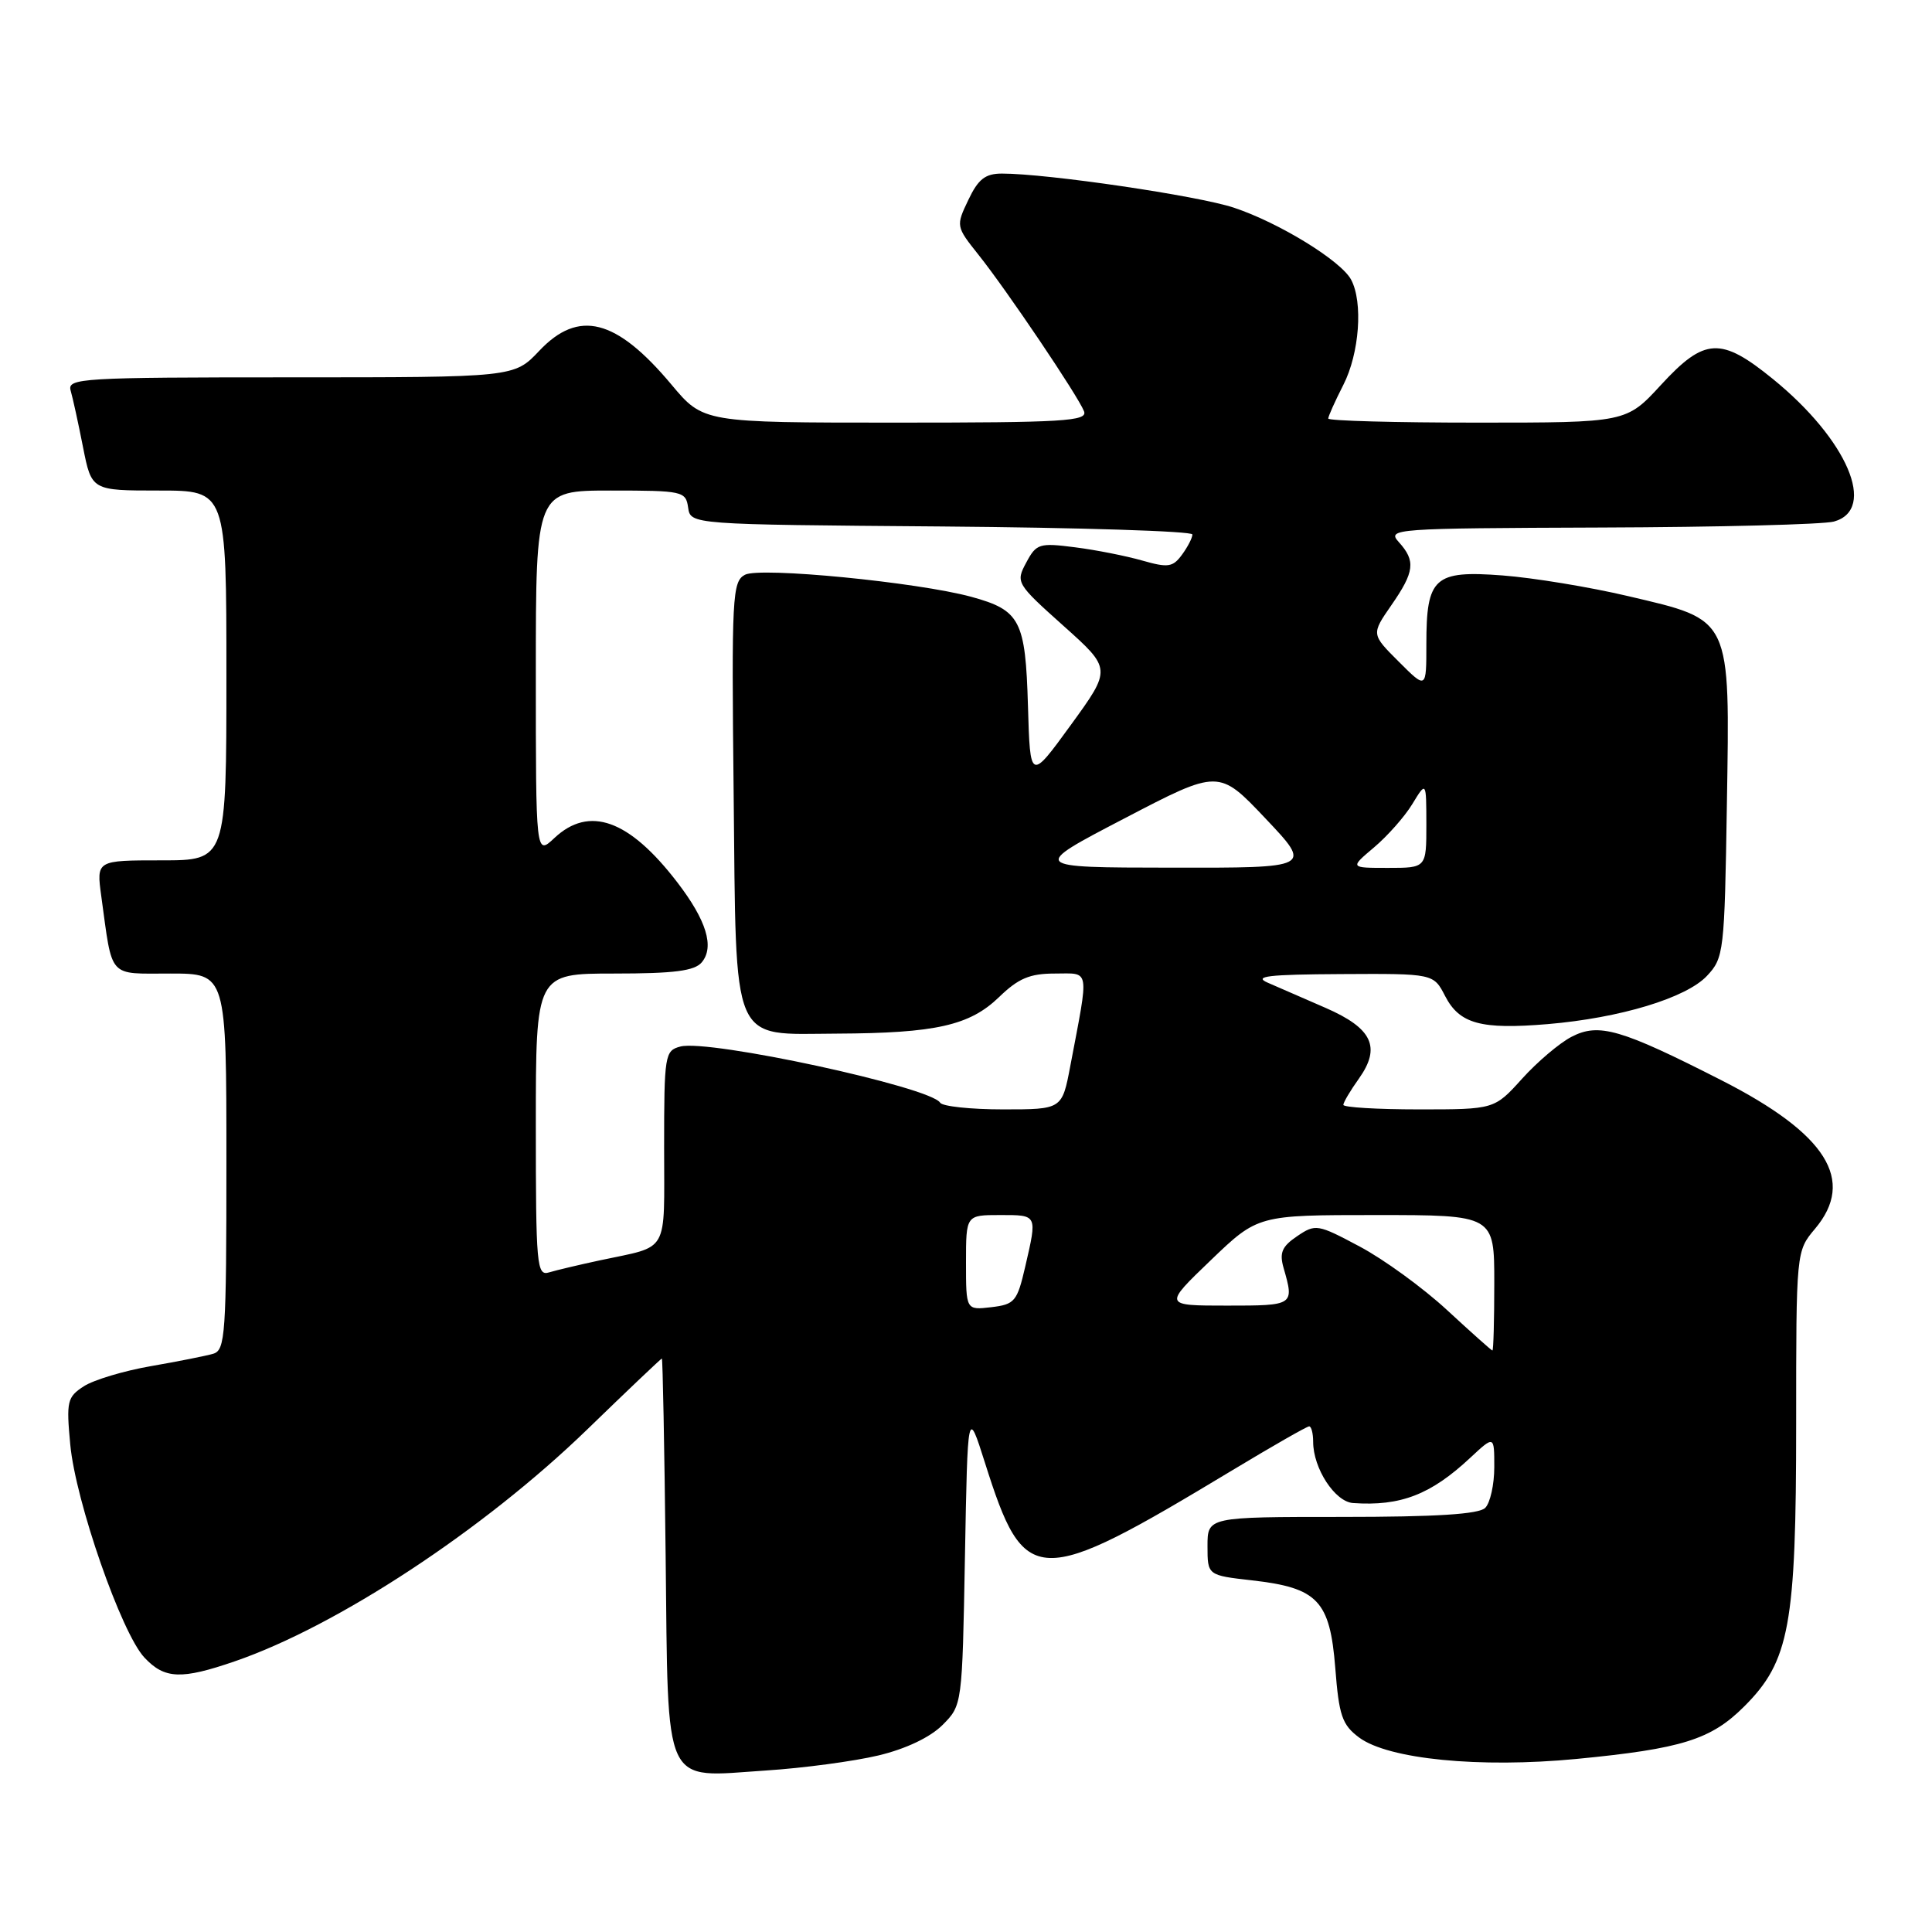<?xml version="1.0" encoding="UTF-8" standalone="no"?>
<!DOCTYPE svg PUBLIC "-//W3C//DTD SVG 1.1//EN" "http://www.w3.org/Graphics/SVG/1.1/DTD/svg11.dtd" >
<svg xmlns="http://www.w3.org/2000/svg" xmlns:xlink="http://www.w3.org/1999/xlink" version="1.1" viewBox="0 0 256 256">
 <g >
 <path fill="currentColor"
d=" M 116.38 232.61 C 120.03 231.74 123.24 230.21 124.88 228.58 C 127.50 225.95 127.50 225.95 127.86 206.28 C 128.22 186.60 128.22 186.60 130.51 193.82 C 135.78 210.45 137.27 210.50 163.22 194.86 C 168.56 191.64 173.17 189.00 173.47 189.00 C 173.76 189.00 174.00 189.92 174.00 191.05 C 174.00 194.56 176.88 198.99 179.28 199.16 C 185.58 199.60 189.59 198.05 194.82 193.16 C 198.00 190.20 198.00 190.20 198.00 194.40 C 198.00 196.71 197.46 199.14 196.80 199.80 C 195.96 200.64 190.31 201.00 177.80 201.00 C 160.00 201.00 160.00 201.00 160.00 204.87 C 160.00 208.74 160.00 208.74 165.94 209.41 C 174.62 210.40 176.22 212.09 176.93 221.00 C 177.42 227.34 177.84 228.55 180.09 230.23 C 183.97 233.11 196.06 234.30 208.88 233.07 C 222.86 231.72 226.72 230.51 231.12 226.11 C 237.13 220.11 238.00 215.35 238.00 188.71 C 238.00 165.79 238.00 165.79 240.50 162.82 C 245.91 156.39 242.05 150.25 228.14 143.16 C 214.77 136.35 211.86 135.50 208.24 137.38 C 206.65 138.20 203.70 140.70 201.68 142.94 C 198.01 147.00 198.01 147.00 188.00 147.00 C 182.50 147.00 178.00 146.73 178.00 146.40 C 178.00 146.08 178.93 144.50 180.07 142.91 C 183.02 138.75 181.84 136.25 175.65 133.55 C 172.82 132.32 169.38 130.82 168.00 130.22 C 166.02 129.36 168.02 129.12 177.72 129.07 C 189.95 129.00 189.95 129.00 191.49 131.99 C 193.40 135.67 196.22 136.44 205.08 135.70 C 214.67 134.89 223.42 132.24 226.18 129.31 C 228.42 126.92 228.51 126.18 228.82 106.65 C 229.22 81.59 229.52 82.23 215.74 78.99 C 210.66 77.79 203.17 76.56 199.10 76.25 C 190.04 75.56 189.00 76.50 189.00 85.36 C 189.00 91.33 189.00 91.33 185.35 87.68 C 181.70 84.04 181.70 84.04 184.35 80.21 C 187.44 75.76 187.61 74.33 185.35 71.83 C 183.75 70.06 184.64 70.00 212.10 69.90 C 227.72 69.85 241.62 69.49 243.00 69.11 C 248.76 67.52 244.79 58.25 234.92 50.22 C 228.02 44.61 225.87 44.72 220.09 51.00 C 215.49 56.00 215.49 56.00 195.75 56.00 C 184.89 56.00 176.00 55.76 176.00 55.46 C 176.00 55.16 176.90 53.16 178.00 51.00 C 180.13 46.83 180.63 40.05 179.03 37.06 C 177.69 34.55 169.50 29.52 163.50 27.52 C 158.76 25.94 138.80 23.00 132.77 23.00 C 130.55 23.00 129.62 23.73 128.31 26.49 C 126.66 29.94 126.67 30.01 129.64 33.74 C 133.40 38.45 142.87 52.50 143.64 54.50 C 144.14 55.81 140.94 56.00 118.70 56.00 C 93.19 56.00 93.19 56.00 88.97 50.96 C 81.65 42.22 76.67 40.95 71.44 46.50 C 68.13 50.00 68.13 50.00 38.50 50.00 C 10.75 50.00 8.90 50.11 9.36 51.75 C 9.64 52.71 10.38 56.09 11.00 59.25 C 12.14 65.00 12.14 65.00 21.07 65.00 C 30.00 65.00 30.00 65.00 30.00 89.50 C 30.00 114.00 30.00 114.00 21.39 114.00 C 12.77 114.00 12.77 114.00 13.42 118.75 C 14.94 129.79 14.23 129.00 22.58 129.00 C 30.00 129.00 30.00 129.00 30.00 153.93 C 30.00 176.81 29.86 178.91 28.25 179.38 C 27.29 179.66 23.58 180.40 20.00 181.02 C 16.42 181.64 12.43 182.84 11.12 183.68 C 8.91 185.11 8.77 185.67 9.31 191.41 C 10.01 198.94 16.09 216.40 19.14 219.64 C 21.81 222.49 24.01 222.58 31.12 220.13 C 44.68 215.47 64.09 202.70 77.79 189.43 C 83.13 184.25 87.59 180.02 87.70 180.01 C 87.81 180.00 88.04 191.74 88.20 206.08 C 88.56 237.42 87.67 235.51 101.50 234.60 C 106.45 234.28 113.14 233.38 116.38 232.61 Z  M 191.73 173.58 C 188.56 170.65 183.36 166.87 180.18 165.18 C 174.59 162.20 174.32 162.15 171.88 163.80 C 169.86 165.16 169.51 166.00 170.08 168.00 C 171.51 172.98 171.48 173.00 162.59 173.00 C 154.17 173.00 154.17 173.00 160.42 167.00 C 166.67 161.00 166.67 161.00 182.33 161.00 C 198.00 161.00 198.00 161.00 198.00 170.00 C 198.00 174.95 197.89 178.98 197.75 178.95 C 197.61 178.93 194.90 176.51 191.73 173.58 Z  M 128.00 167.30 C 128.00 161.00 128.00 161.00 132.50 161.00 C 137.51 161.00 137.45 160.89 135.85 167.83 C 134.78 172.46 134.46 172.84 131.35 173.21 C 128.00 173.60 128.00 173.60 128.00 167.30 Z  M 71.00 149.07 C 71.00 129.00 71.00 129.00 81.38 129.00 C 89.34 129.00 92.04 128.65 92.99 127.51 C 94.69 125.47 93.61 121.95 89.75 116.92 C 83.37 108.60 78.08 106.70 73.45 111.05 C 71.00 113.35 71.00 113.35 71.00 89.17 C 71.00 65.00 71.00 65.00 80.93 65.00 C 90.47 65.00 90.87 65.09 91.18 67.25 C 91.50 69.50 91.50 69.50 124.75 69.76 C 143.04 69.91 158.00 70.38 158.00 70.82 C 158.00 71.26 157.38 72.47 156.62 73.50 C 155.41 75.16 154.77 75.25 151.37 74.28 C 149.24 73.67 145.23 72.87 142.45 72.52 C 137.71 71.91 137.32 72.03 135.98 74.55 C 134.57 77.17 134.66 77.33 140.92 82.93 C 147.29 88.63 147.29 88.63 141.90 96.05 C 136.50 103.48 136.50 103.48 136.21 93.53 C 135.88 82.18 135.19 80.86 128.70 79.08 C 121.57 77.14 100.70 75.10 98.71 76.16 C 97.03 77.05 96.93 79.03 97.21 104.96 C 97.57 139.05 96.70 137.02 110.90 136.96 C 124.00 136.90 128.49 135.88 132.38 132.12 C 134.94 129.64 136.45 129.00 139.77 129.00 C 144.49 129.00 144.33 128.02 141.82 141.25 C 140.73 147.00 140.73 147.00 132.92 147.00 C 128.63 147.00 124.87 146.60 124.57 146.11 C 123.28 144.03 93.94 137.68 90.16 138.67 C 88.09 139.21 88.00 139.76 88.00 152.05 C 88.00 166.38 88.78 165.01 79.50 167.00 C 76.75 167.59 73.71 168.31 72.75 168.60 C 71.12 169.10 71.00 167.71 71.00 149.07 Z  M 149.00 108.44 C 161.50 101.92 161.50 101.92 167.69 108.46 C 173.88 115.00 173.88 115.00 155.19 114.97 C 136.50 114.95 136.50 114.95 149.00 108.44 Z  M 182.06 112.29 C 183.83 110.80 186.12 108.22 187.14 106.54 C 188.99 103.50 188.99 103.50 189.00 109.25 C 189.00 115.00 189.00 115.00 183.92 115.00 C 178.85 115.00 178.85 115.00 182.06 112.29 Z "/>
</g>
</svg>